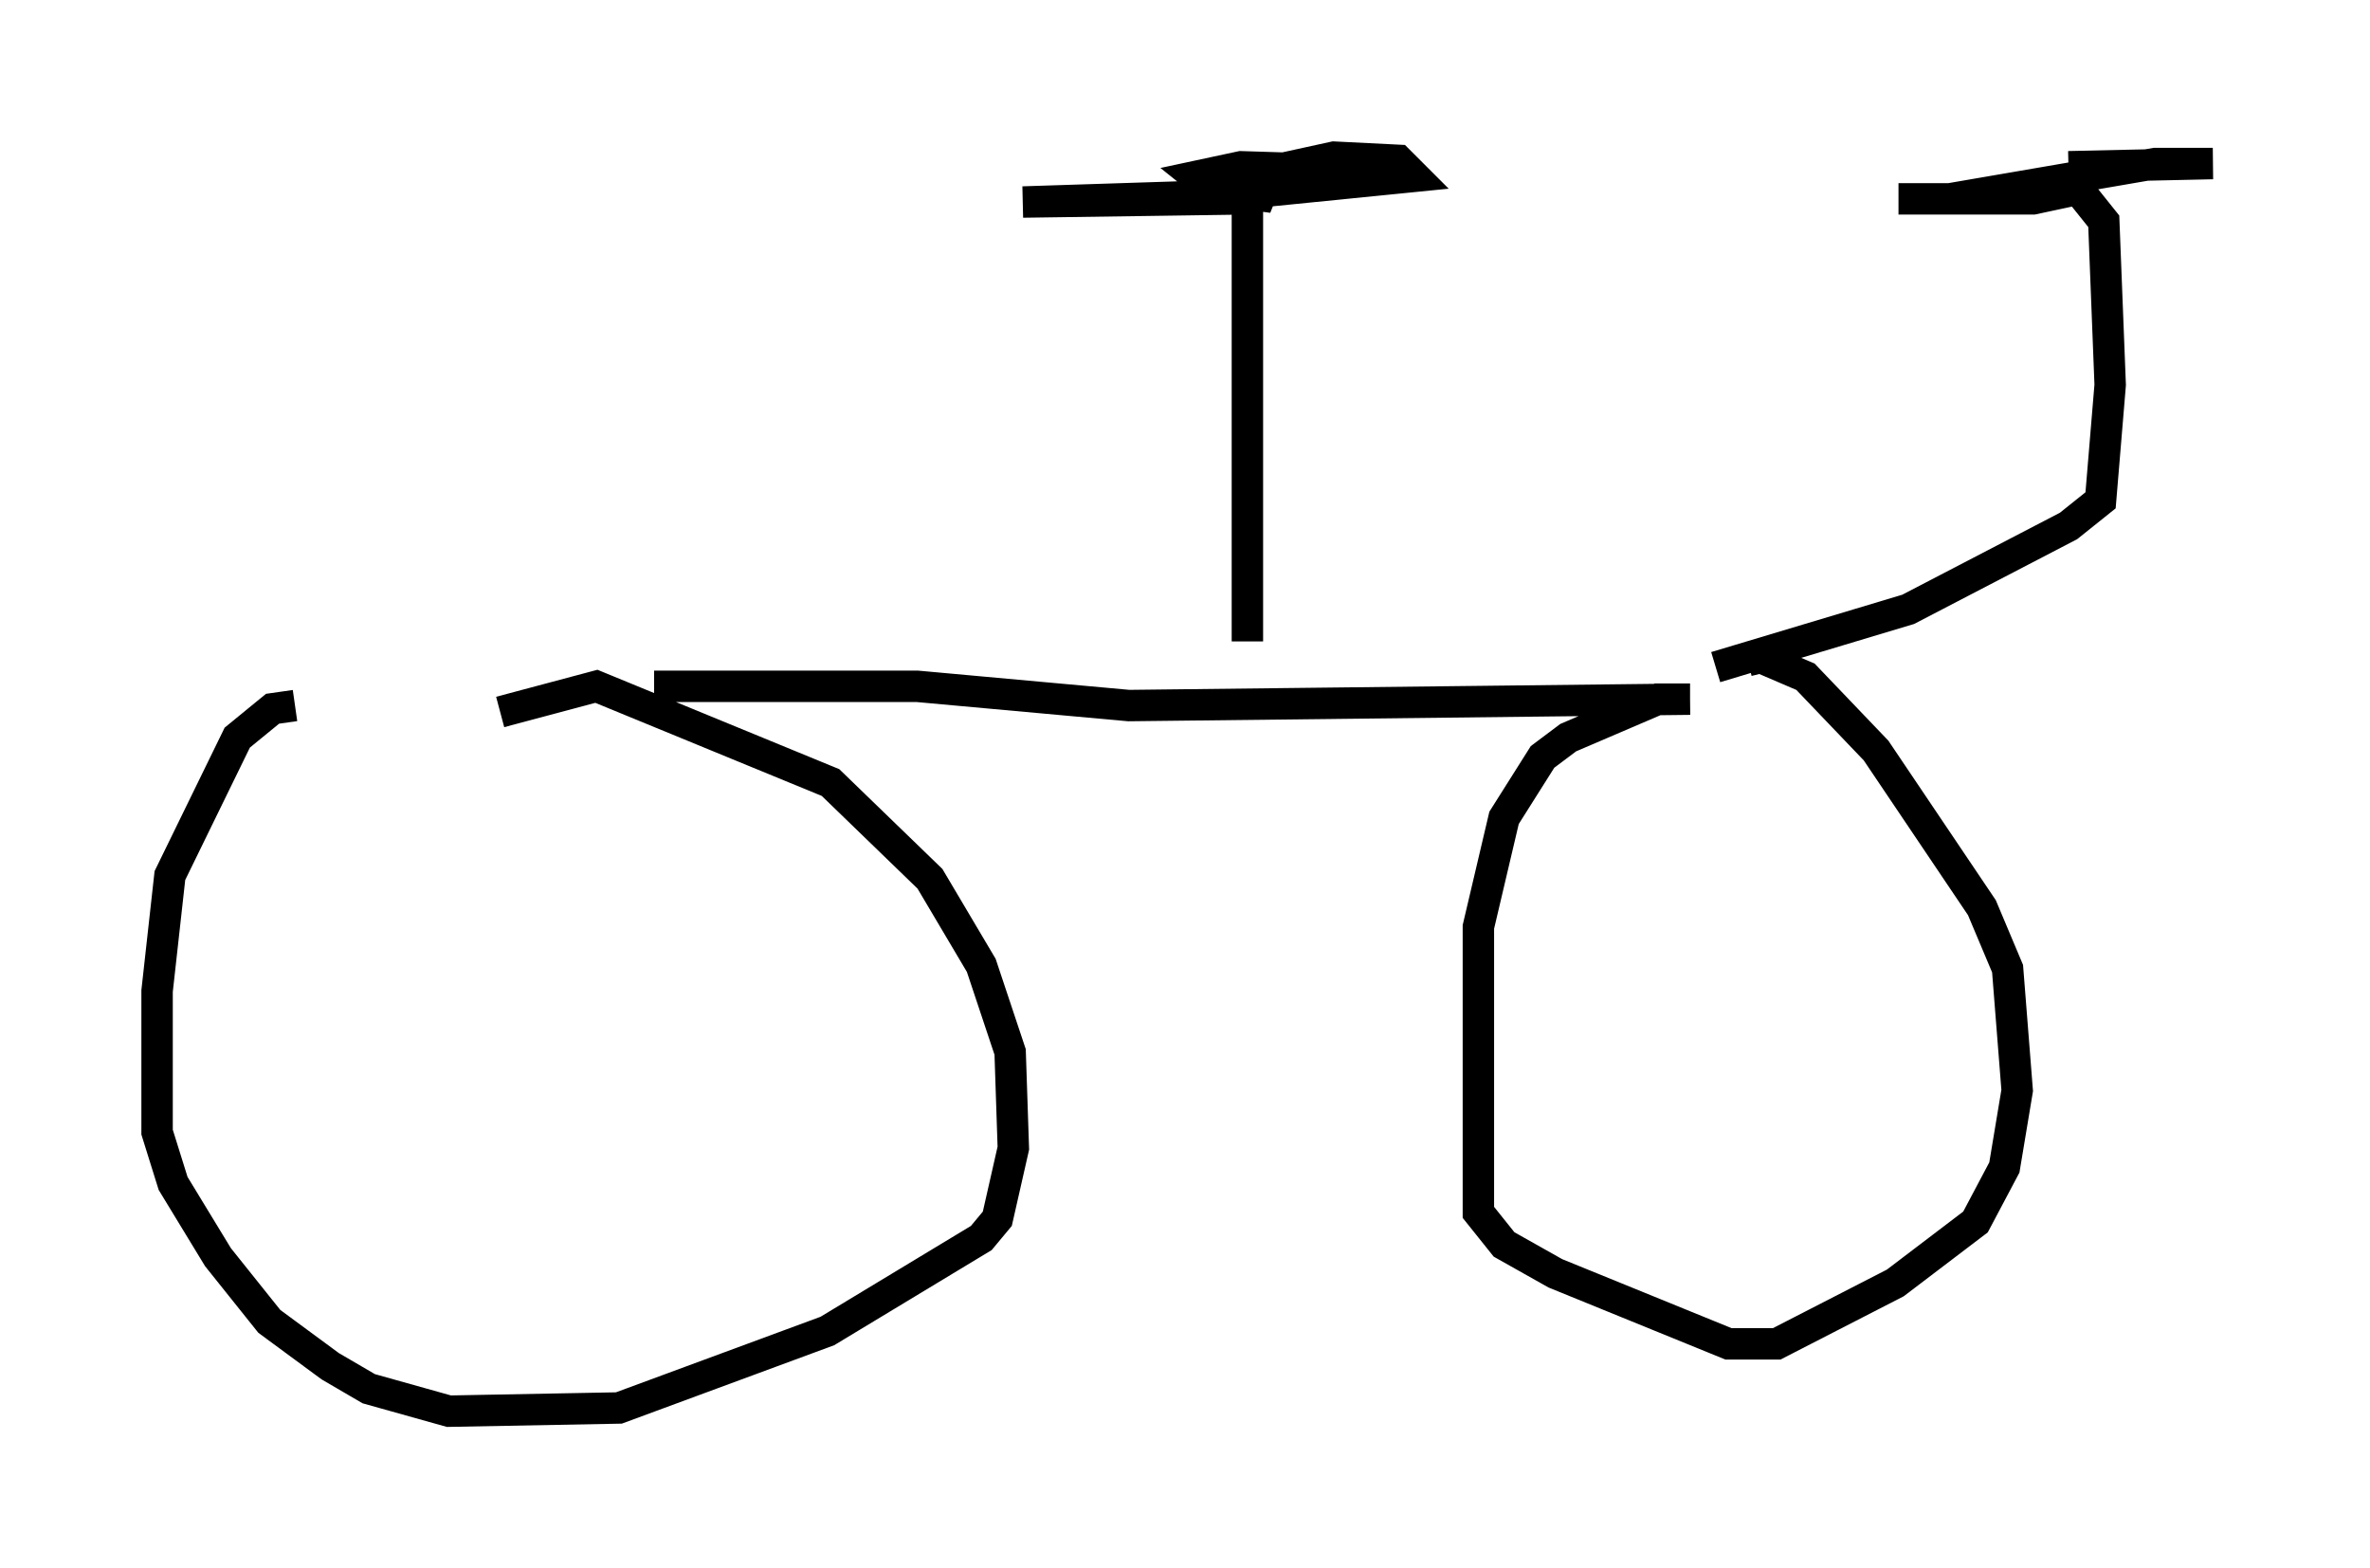 <?xml version="1.0" encoding="utf-8" ?>
<svg baseProfile="full" height="49.915" version="1.1" width="75.436" xmlns="http://www.w3.org/2000/svg" xmlns:ev="http://www.w3.org/2001/xml-events" xmlns:xlink="http://www.w3.org/1999/xlink"><defs /><rect fill="white" height="49.915" width="75.436" x="0" y="0" /><path d="M15.311, 22.559 m-5.921, -0.102 l-0.715, 0.102 -1.123, 0.919 l-2.144, 4.39 -0.408, 3.675 l0.0, 4.492 0.51, 1.633 l1.429, 2.348 1.633, 2.042 l1.94, 1.429 1.225, 0.715 l2.552, 0.715 5.41, -0.102 l6.635, -2.45 4.9, -2.96 l0.51, -0.613 0.51, -2.246 l-0.102, -3.063 -0.919, -2.756 l-1.633, -2.756 -3.165, -3.063 l-7.452, -3.063 -3.063, 0.817 m4.9, -0.817 l8.371, 0.0 6.738, 0.613 l17.865, -0.204 m0.0, 0.0 l-1.021, 0.0 -2.858, 1.225 l-0.817, 0.613 -1.225, 1.94 l-0.817, 3.471 0.0, 9.086 l0.817, 1.021 1.633, 0.919 l5.513, 2.246 1.531, 0.0 l3.777, -1.94 2.552, -1.94 l0.919, -1.735 0.408, -2.45 l-0.306, -3.879 -0.817, -1.94 l-3.369, -5.002 -2.246, -2.348 l-1.429, -0.613 -0.408, 0.102 m-1.021, 0.204 l6.125, -1.838 5.104, -2.654 l1.021, -0.817 0.306, -3.675 l-0.204, -5.206 -0.817, -1.021 l-1.429, 0.306 -4.288, 0.0 l1.633, 0.0 6.533, -1.123 l1.838, 0.0 -4.594, 0.102 m-26.134, 15.109 l0.0, -14.088 -7.146, 0.102 l6.329, -0.204 6.125, -0.613 l-0.51, -0.51 -2.042, -0.102 l-3.267, 0.715 1.123, 0.0 l-0.204, 0.51 -1.531, -0.204 l-0.51, -0.408 1.429, -0.306 l3.267, 0.102 " fill="none" stroke="black" stroke-width="1" /></svg>